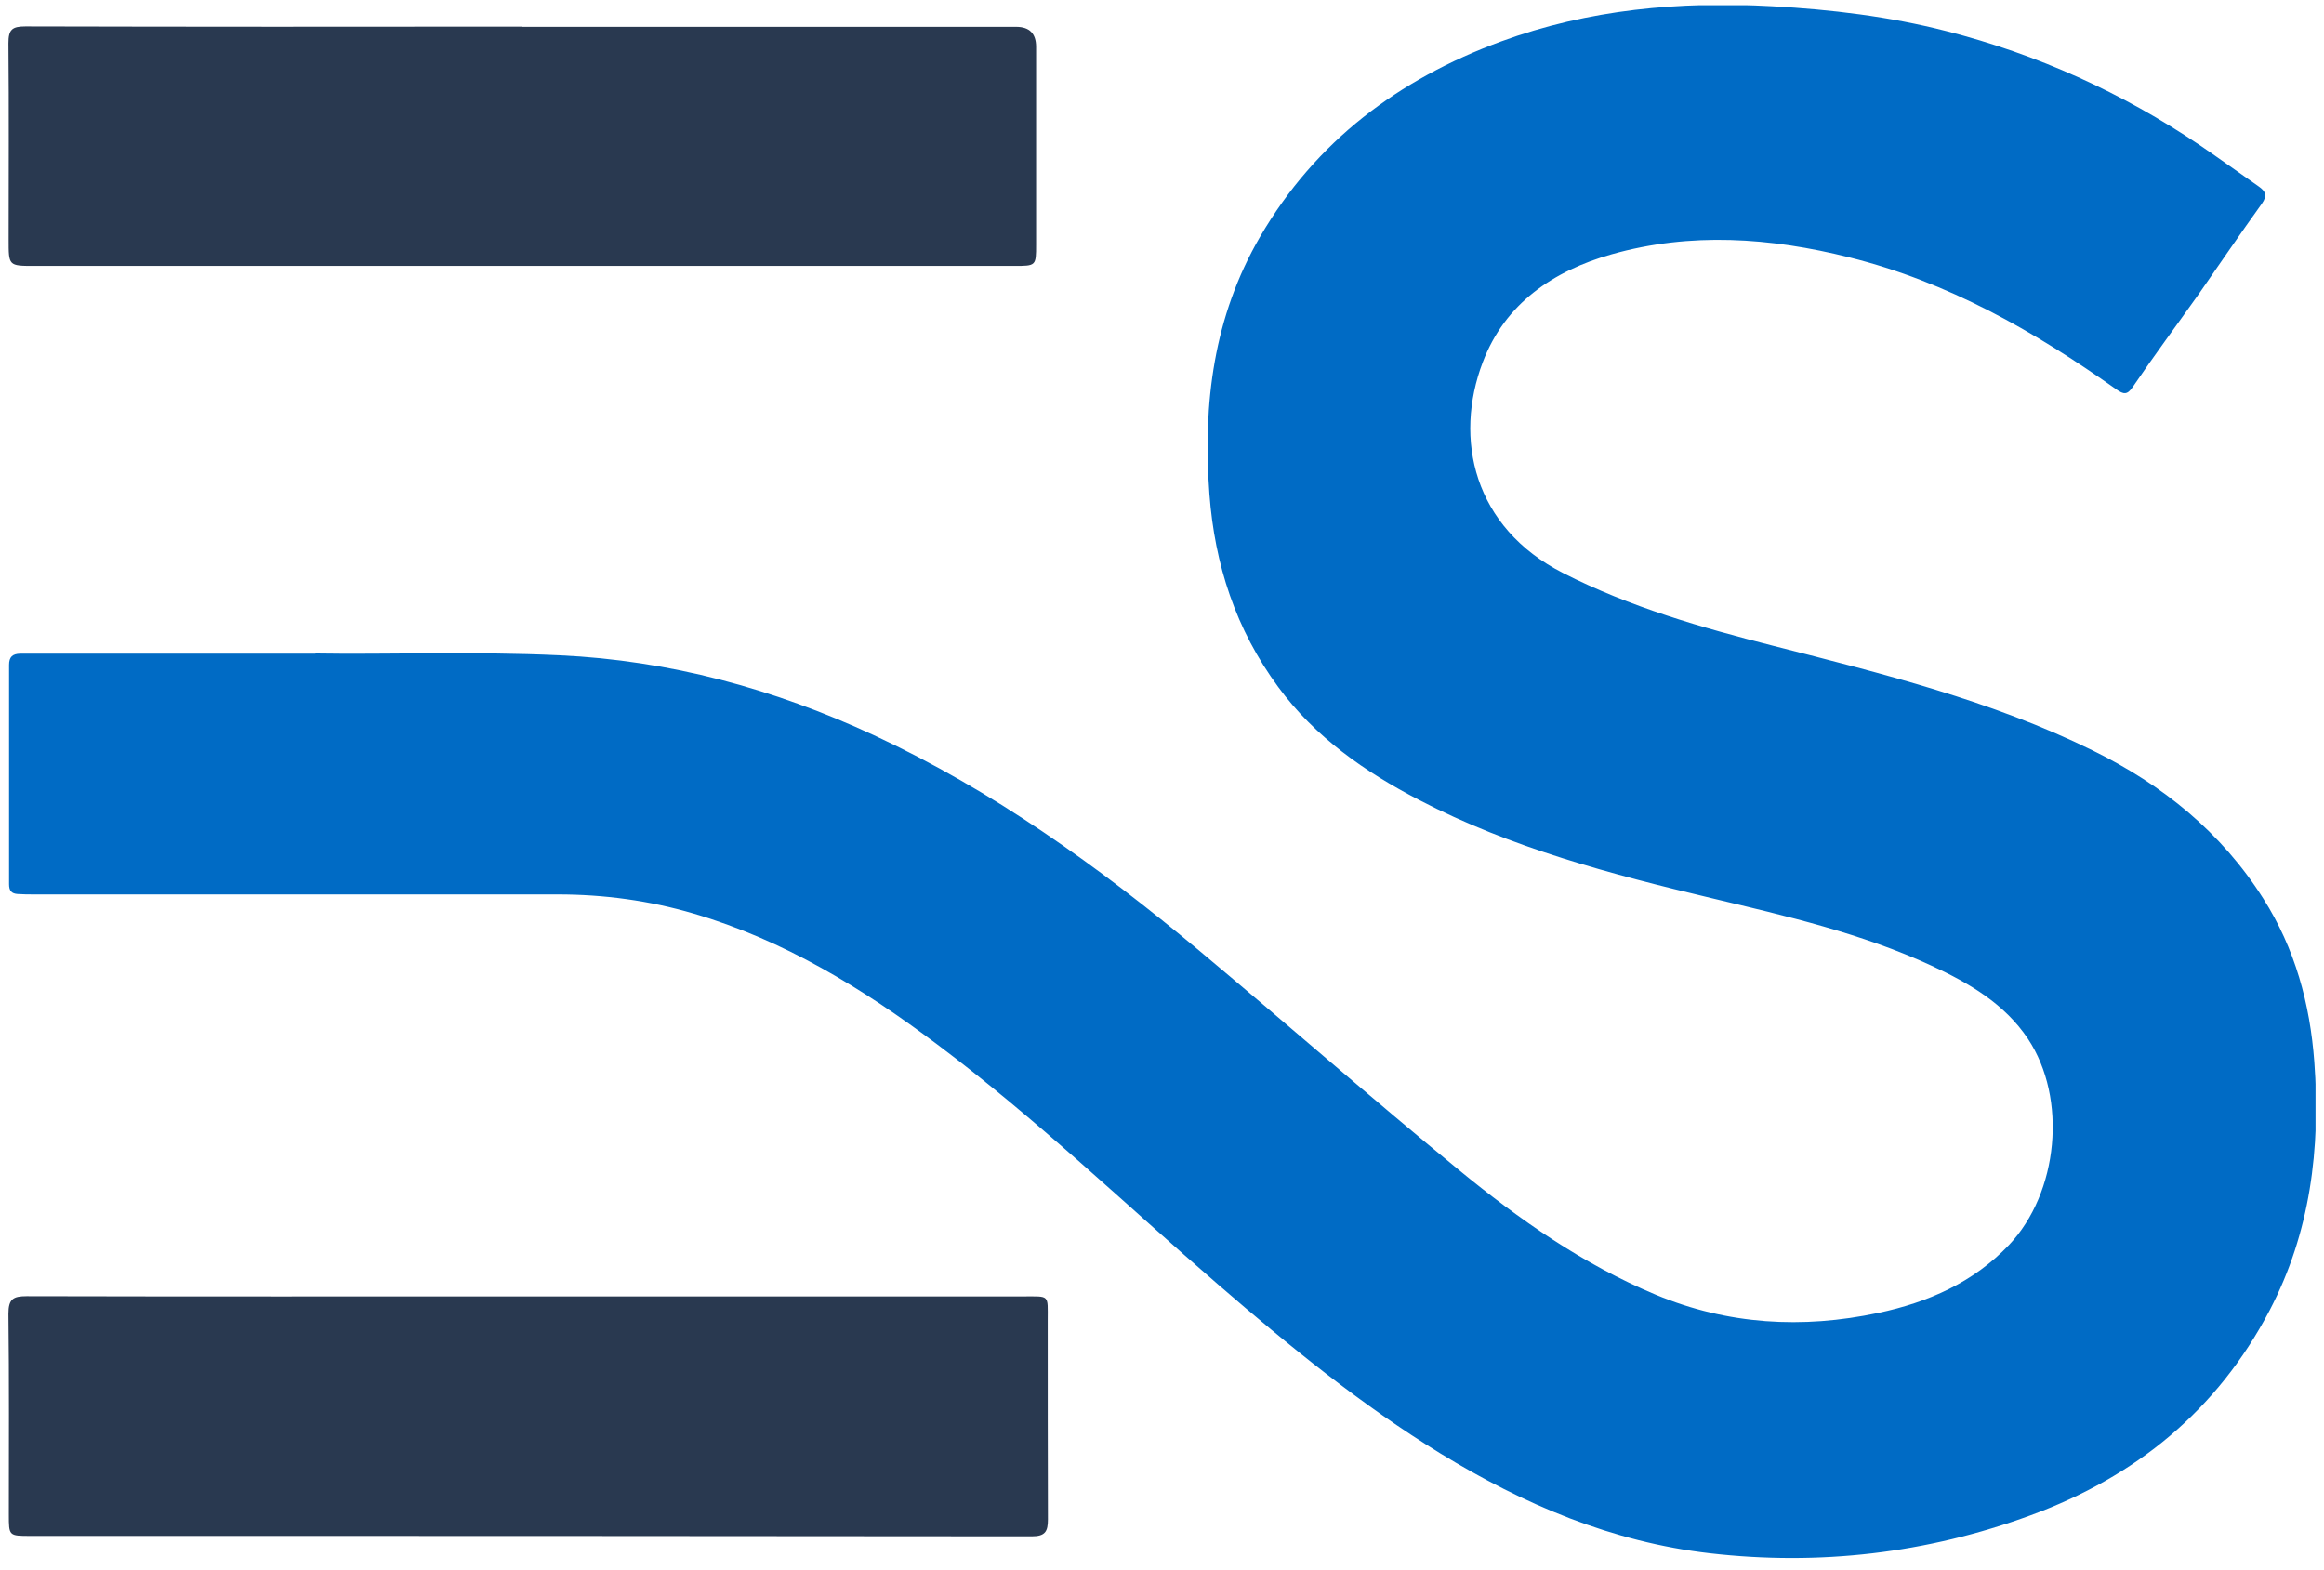 <svg width="114" height="77" viewBox="0 0 114 77" fill="none" xmlns="http://www.w3.org/2000/svg">
<g clip-path="url(#clip0_885_195)">
<path d="M15.465 32.056C18.915 32.116 23.185 31.946 27.445 32.146C32.845 32.396 37.955 33.786 42.845 36.056C48.695 38.776 53.885 42.506 58.805 46.616C63.075 50.186 67.265 53.866 71.565 57.396C74.525 59.826 77.655 62.026 81.225 63.516C84.755 64.986 88.405 65.196 92.135 64.406C94.585 63.886 96.795 62.916 98.545 61.076C100.975 58.516 101.425 53.886 99.475 50.956C98.325 49.236 96.585 48.226 94.755 47.376C91.305 45.776 87.615 44.936 83.945 44.056C79.025 42.886 74.135 41.596 69.615 39.246C66.955 37.866 64.515 36.166 62.705 33.706C60.625 30.886 59.585 27.706 59.325 24.226C58.995 19.786 59.535 15.526 61.815 11.606C64.545 6.926 68.605 3.886 73.625 2.036C77.925 0.456 82.385 0.056 86.935 0.306C89.825 0.466 92.675 0.806 95.475 1.526C99.945 2.666 104.095 4.546 107.915 7.126C108.885 7.786 109.835 8.476 110.795 9.146C111.125 9.376 111.235 9.586 110.955 9.986C109.895 11.456 108.875 12.966 107.835 14.456C106.765 15.966 105.665 17.446 104.625 18.976C104.345 19.386 104.175 19.356 103.805 19.096C99.785 16.246 95.545 13.826 90.715 12.626C86.845 11.656 82.935 11.376 79.055 12.476C76.195 13.286 73.825 14.886 72.735 17.766C71.305 21.516 72.275 25.876 76.685 28.116C79.965 29.786 83.465 30.786 87.005 31.686C92.335 33.046 97.685 34.366 102.655 36.816C106.075 38.496 108.965 40.826 111.025 44.086C112.575 46.526 113.315 49.236 113.525 52.096C113.835 56.336 113.335 60.446 111.335 64.276C108.765 69.186 104.765 72.446 99.605 74.336C94.515 76.206 89.235 76.816 83.865 76.196C79.085 75.646 74.745 73.806 70.665 71.306C66.755 68.906 63.225 66.016 59.755 63.016C55.185 59.066 50.815 54.866 45.975 51.236C42.315 48.486 38.455 46.116 34.025 44.816C31.855 44.176 29.615 43.876 27.355 43.876C18.805 43.876 10.255 43.876 1.695 43.876C1.415 43.876 1.145 43.876 0.865 43.856C0.565 43.836 0.445 43.696 0.445 43.376C0.445 39.786 0.445 36.206 0.445 32.616C0.445 32.226 0.615 32.076 0.985 32.066C1.415 32.066 1.835 32.066 2.265 32.066C6.405 32.066 10.545 32.066 15.485 32.066L15.465 32.056Z" fill="#006BC5"/>
<path d="M25.904 63.596C34.004 63.596 42.104 63.596 50.204 63.596C51.504 63.596 51.394 63.496 51.394 64.756C51.394 68.016 51.394 71.276 51.404 74.536C51.404 75.126 51.274 75.366 50.614 75.366C34.244 75.346 17.864 75.346 1.494 75.346C0.434 75.346 0.434 75.346 0.434 74.296C0.434 71.016 0.454 67.726 0.414 64.446C0.414 63.726 0.644 63.586 1.304 63.586C9.504 63.606 17.704 63.596 25.904 63.596Z" fill="#293950"/>
<path d="M25.624 1.316C33.694 1.316 41.774 1.316 49.844 1.316C50.497 1.316 50.824 1.643 50.824 2.296C50.824 5.526 50.824 8.766 50.824 11.996C50.824 13.046 50.824 13.046 49.744 13.046C33.724 13.046 17.704 13.046 1.674 13.046C0.414 13.046 0.424 13.036 0.424 11.756C0.424 8.546 0.444 5.336 0.414 2.126C0.414 1.456 0.584 1.296 1.244 1.296C9.364 1.316 17.494 1.316 25.614 1.306L25.624 1.316Z" fill="#293950"/>
</g>
<defs>
<clipPath id="clip0_885_195">
<rect width="113.17" height="76.18" fill="white" transform="translate(0.414 0.256)"/>
</clipPath>
</defs>
</svg>
